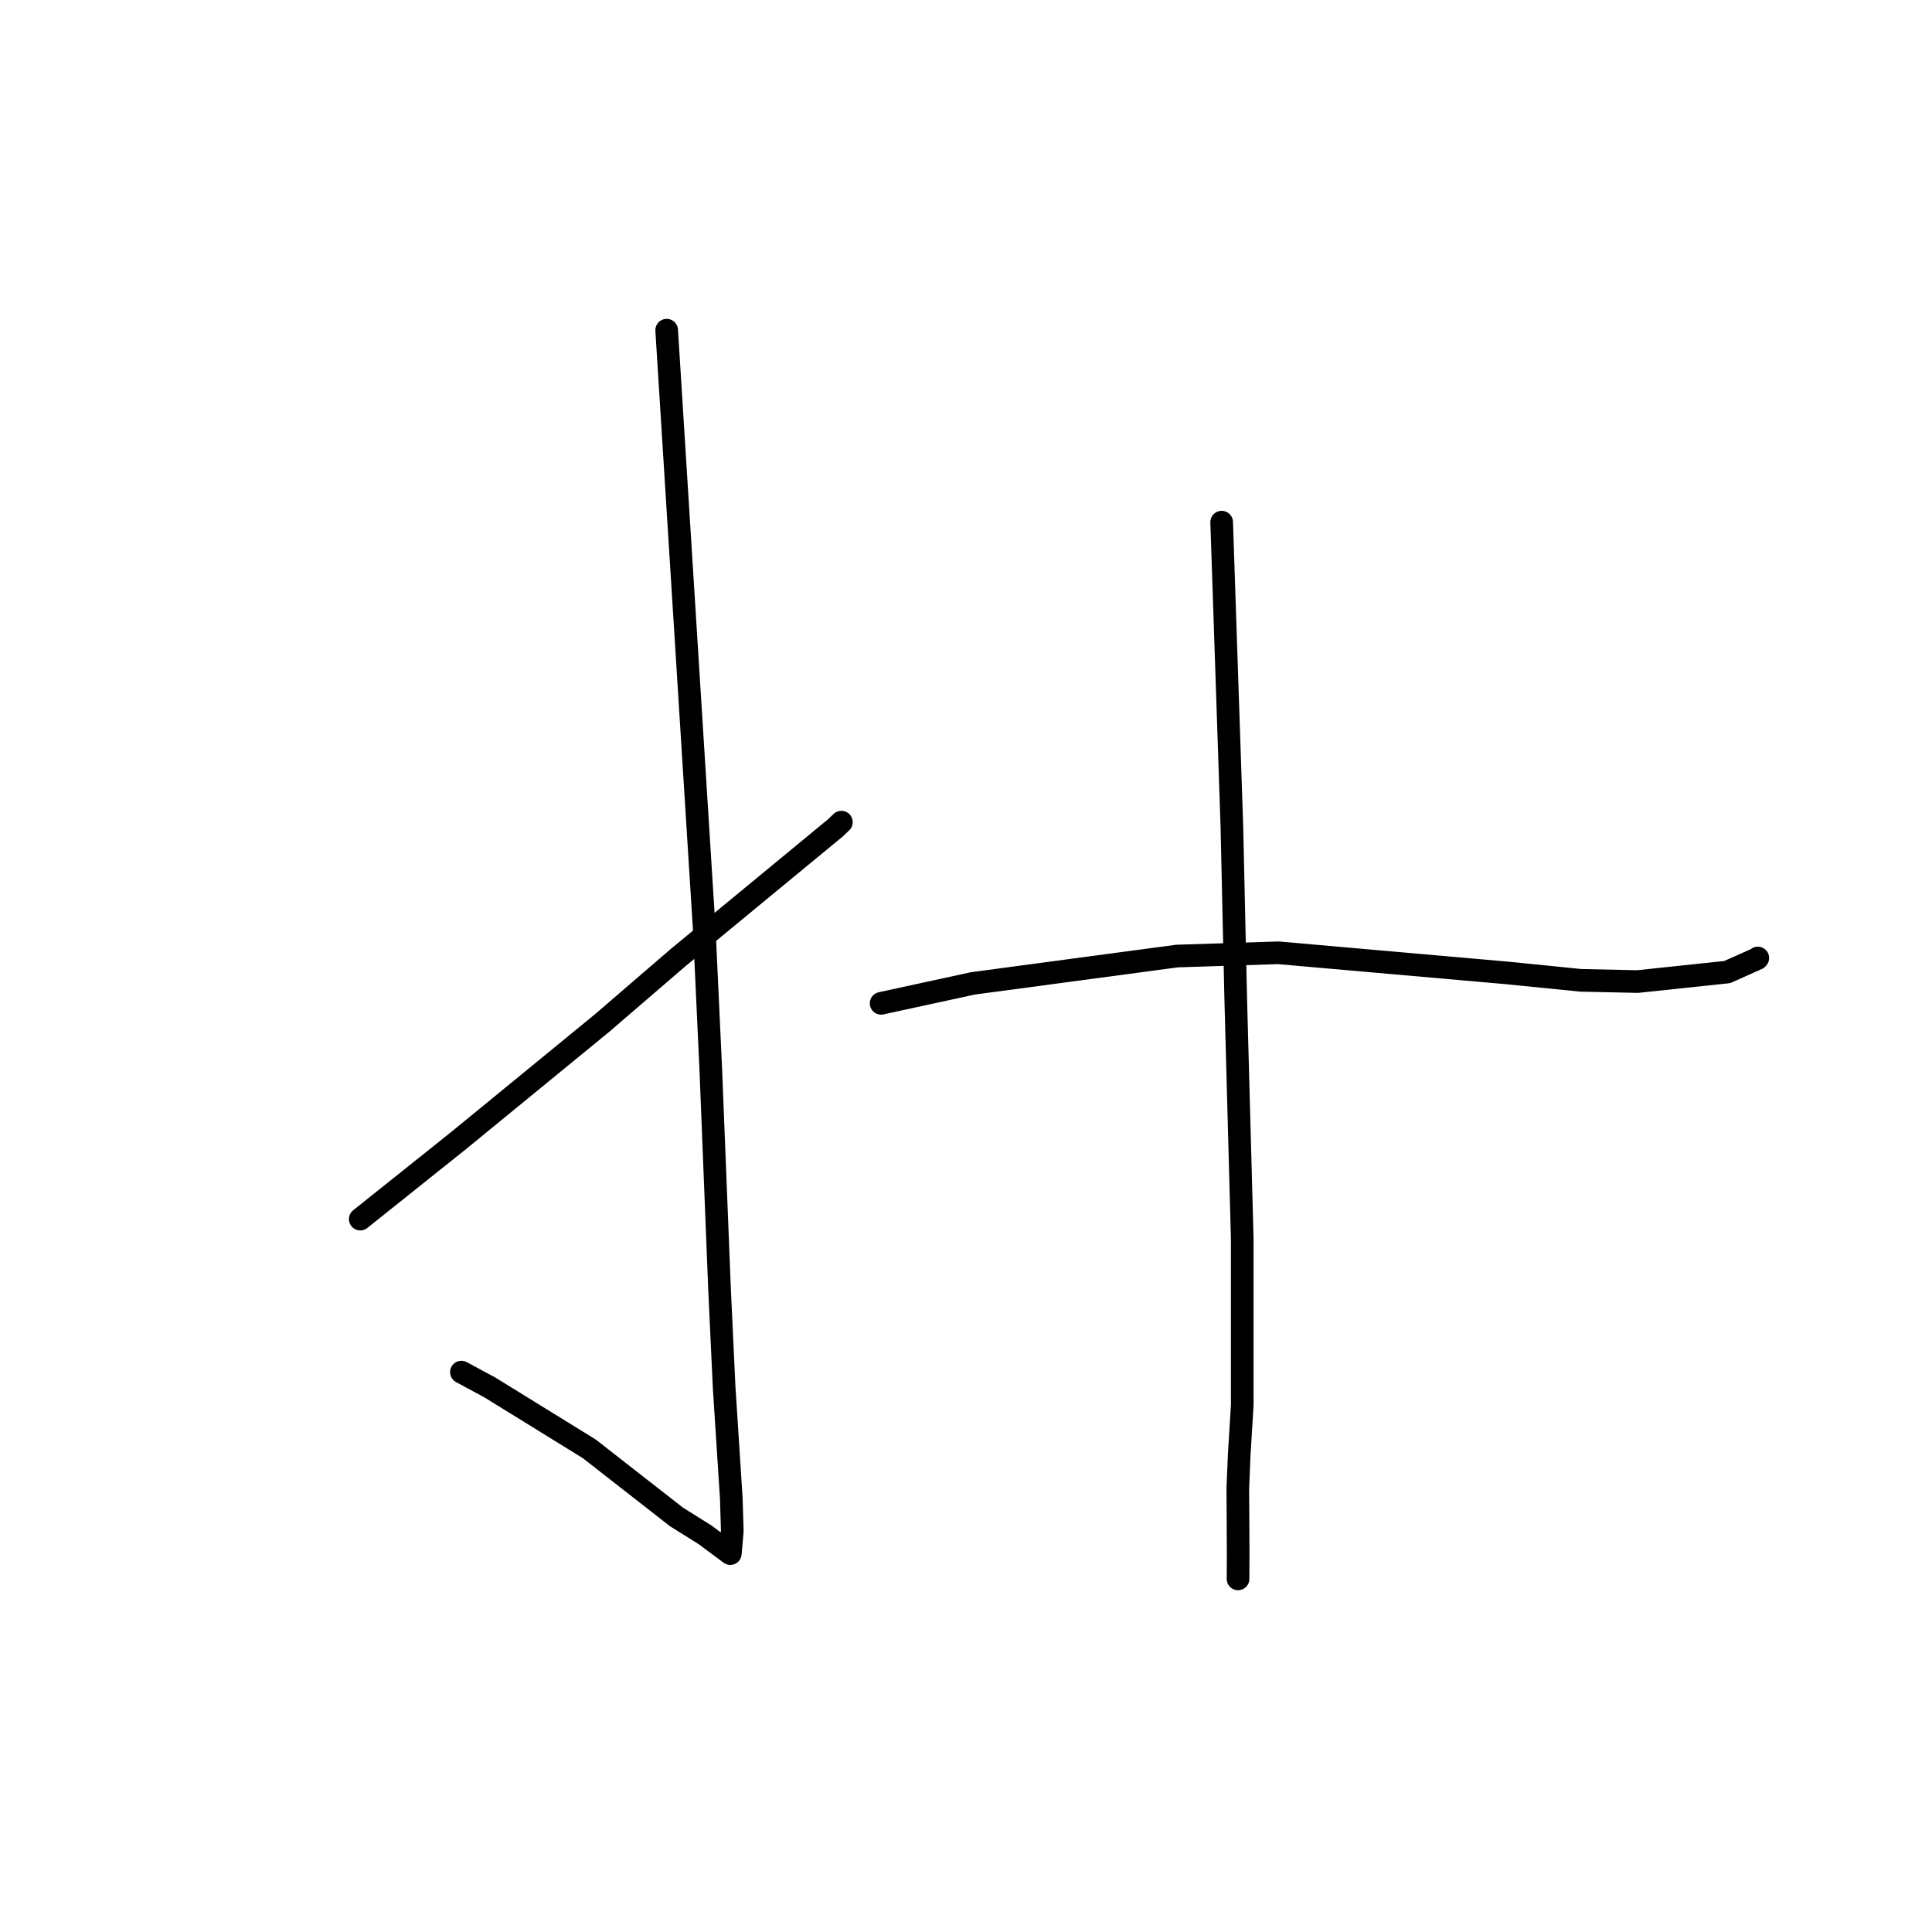 <?xml version="1.0" standalone="no"?>
    <svg width="256" height="256" xmlns="http://www.w3.org/2000/svg" version="1.1">
    <polyline stroke="black" stroke-width="3" stroke-linecap="round" fill="transparent" stroke-linejoin="round" points="88.337 43.751 90.834 83.562 93.332 123.373 94.184 141.725 95.336 170.66 95.954 183.863 96.9 198.529 97.032 202.887 96.774 205.831 96.771 205.86 96.771 205.86 93.43 203.376 89.637 201 78.075 191.974 64.905 183.843 61.14 181.812 " />
        <polyline stroke="black" stroke-width="3" stroke-linecap="round" fill="transparent" stroke-linejoin="round" points="47.736 161.538 54.282 156.309 60.829 151.08 79.768 135.567 89.907 126.838 110.714 109.681 111.489 108.939 " />
        <polyline stroke="black" stroke-width="3" stroke-linecap="round" fill="transparent" stroke-linejoin="round" points="161.876 69.187 162.554 89.384 163.233 109.581 163.737 132.165 164.603 164.155 164.604 186.179 164.196 192.859 164.017 197.215 164.015 197.255 164.039 201.003 164.047 202.792 164.063 206.082 164.047 208.927 164.047 209.211 " />
        <polyline stroke="black" stroke-width="3" stroke-linecap="round" fill="transparent" stroke-linejoin="round" points="116.752 132.945 122.832 131.624 128.911 130.303 155.968 126.681 169.39 126.25 199.657 128.914 209.489 129.901 216.99 130.062 228.869 128.803 232.838 127.03 232.915 126.945 232.92 126.939 " />
        </svg>